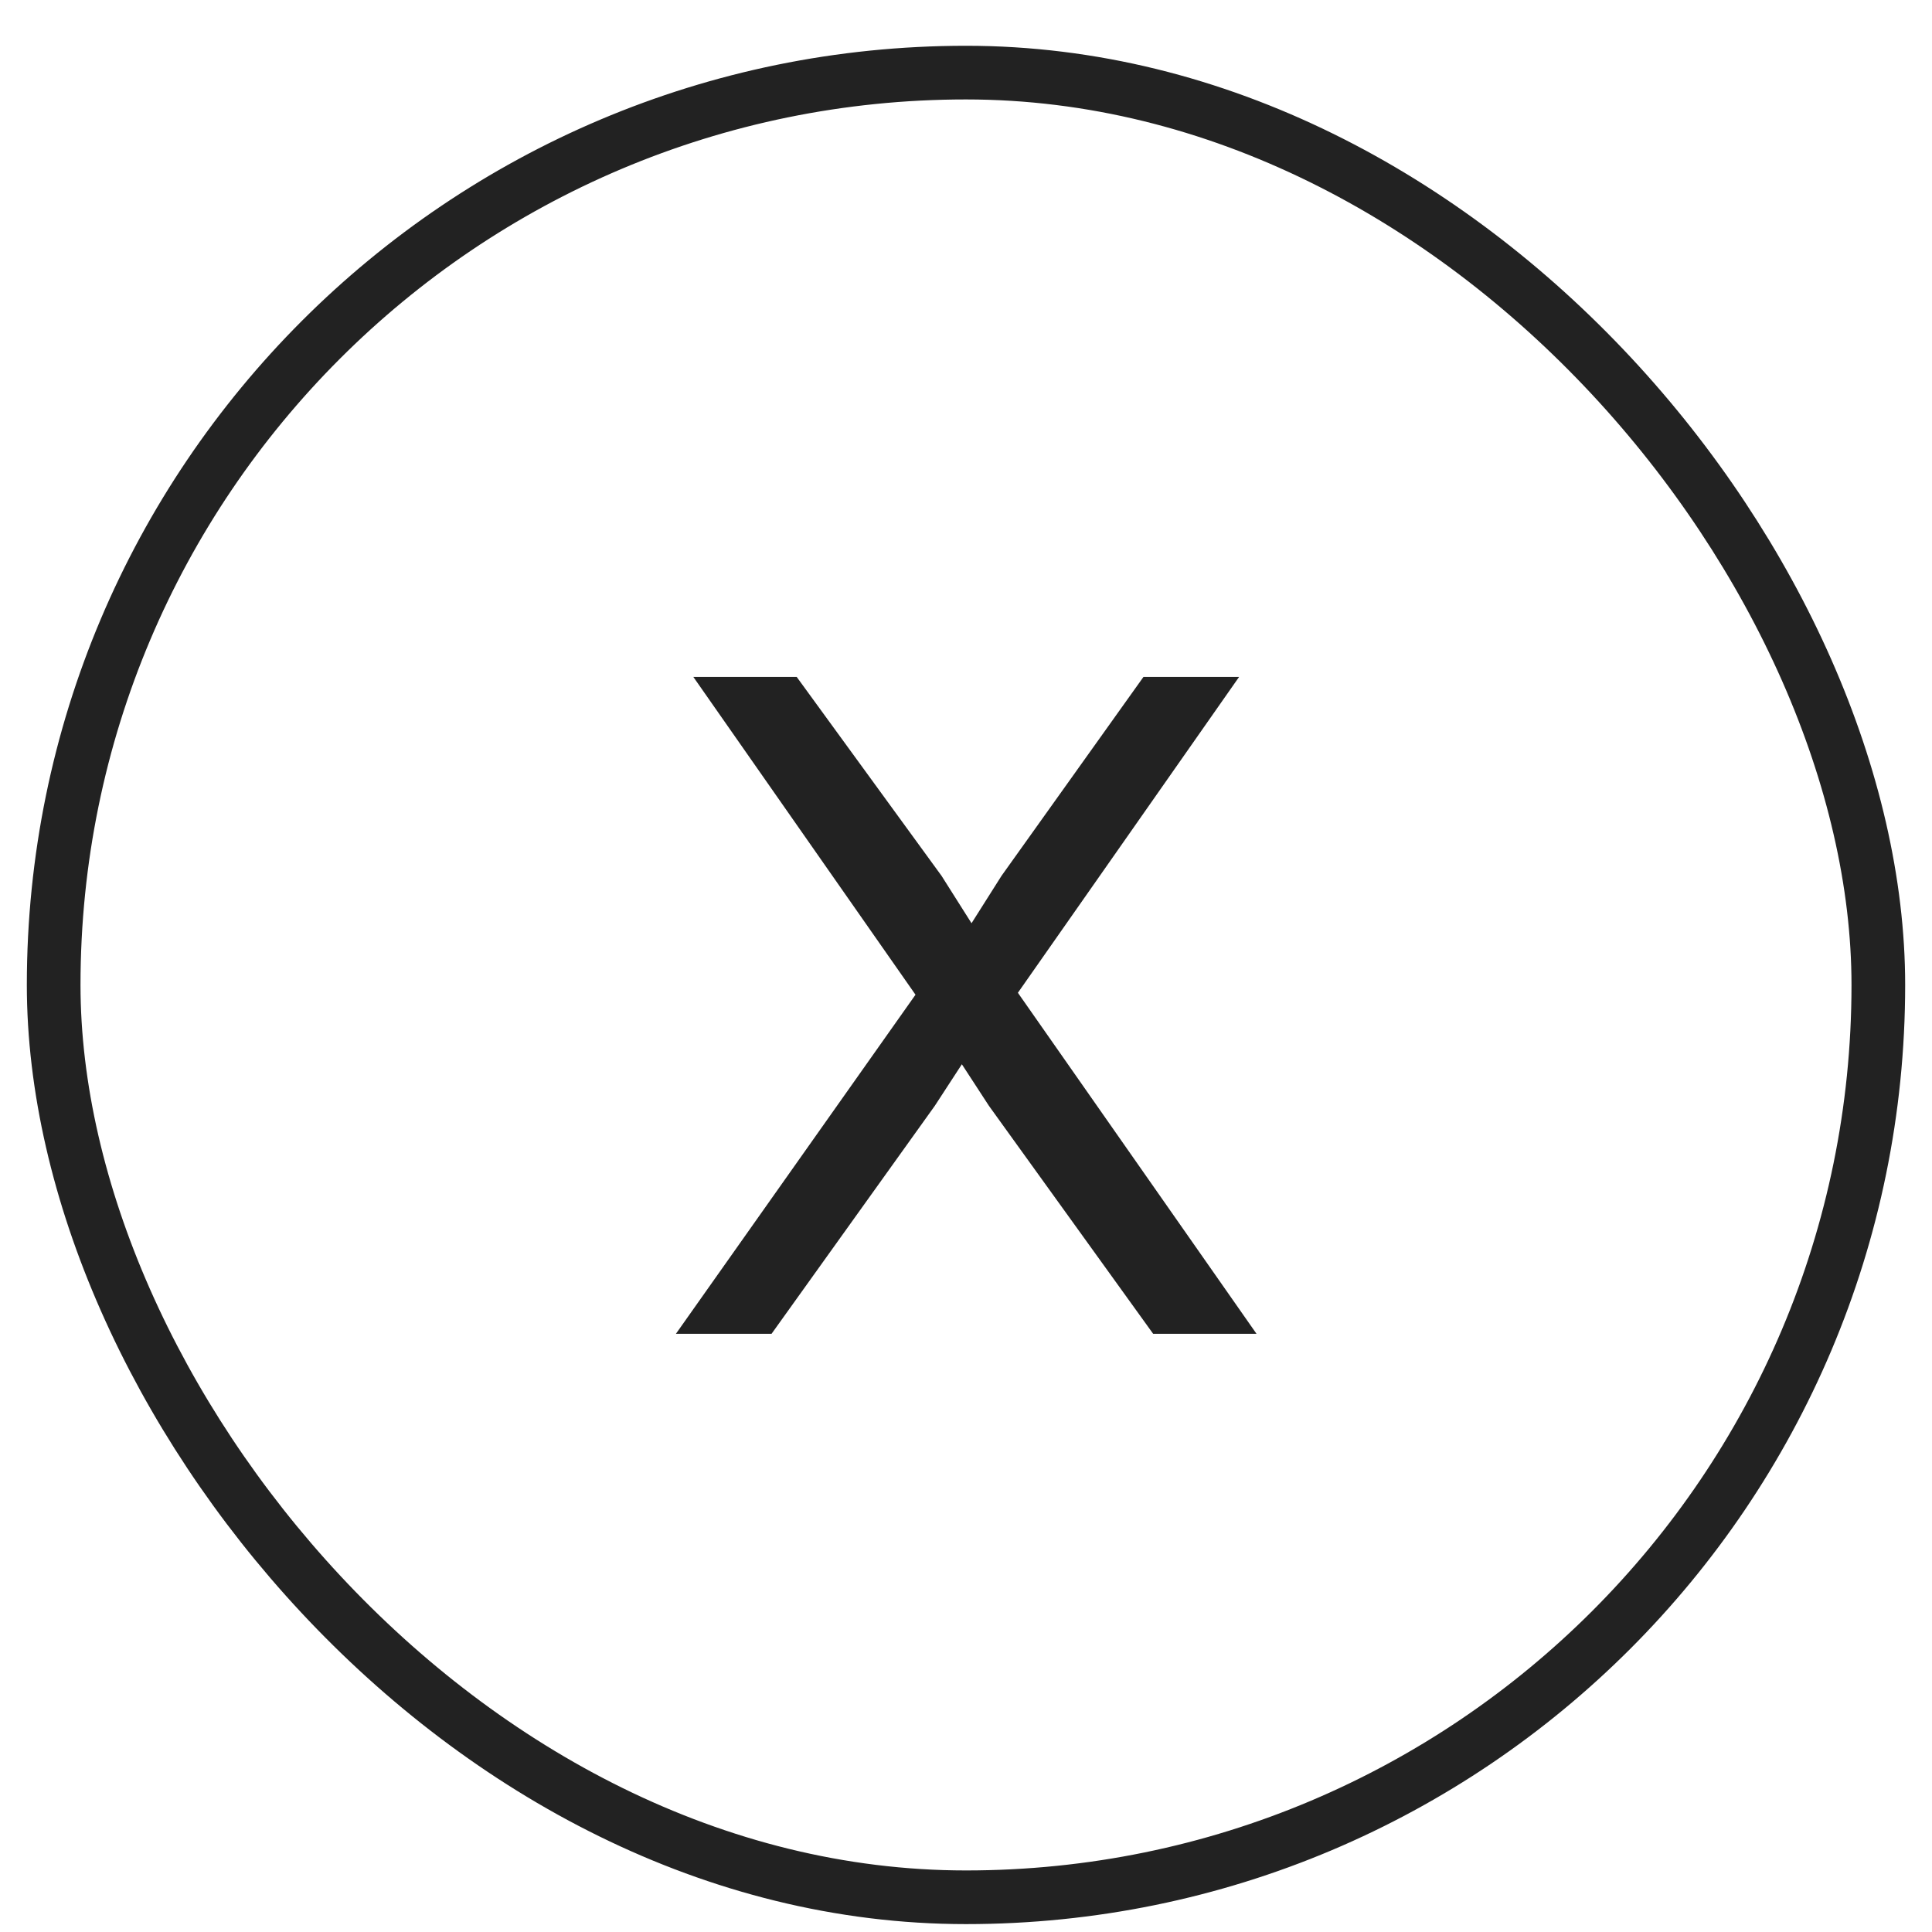 <svg width="36" height="36" viewBox="0 0 36 36" fill="none" xmlns="http://www.w3.org/2000/svg">
<rect x="1" y="1.353" width="34" height="34" rx="17" stroke="#222222"/>
<path d="M21.487 24.853H23.413L18.967 18.499L23.089 12.613H21.307L18.661 16.321L18.103 17.203L17.545 16.321L14.845 12.613H12.919L17.059 18.535L12.595 24.853H14.377L17.419 20.605L17.923 19.831L18.427 20.605L21.487 24.853Z" fill="#222222"/>
</svg>
